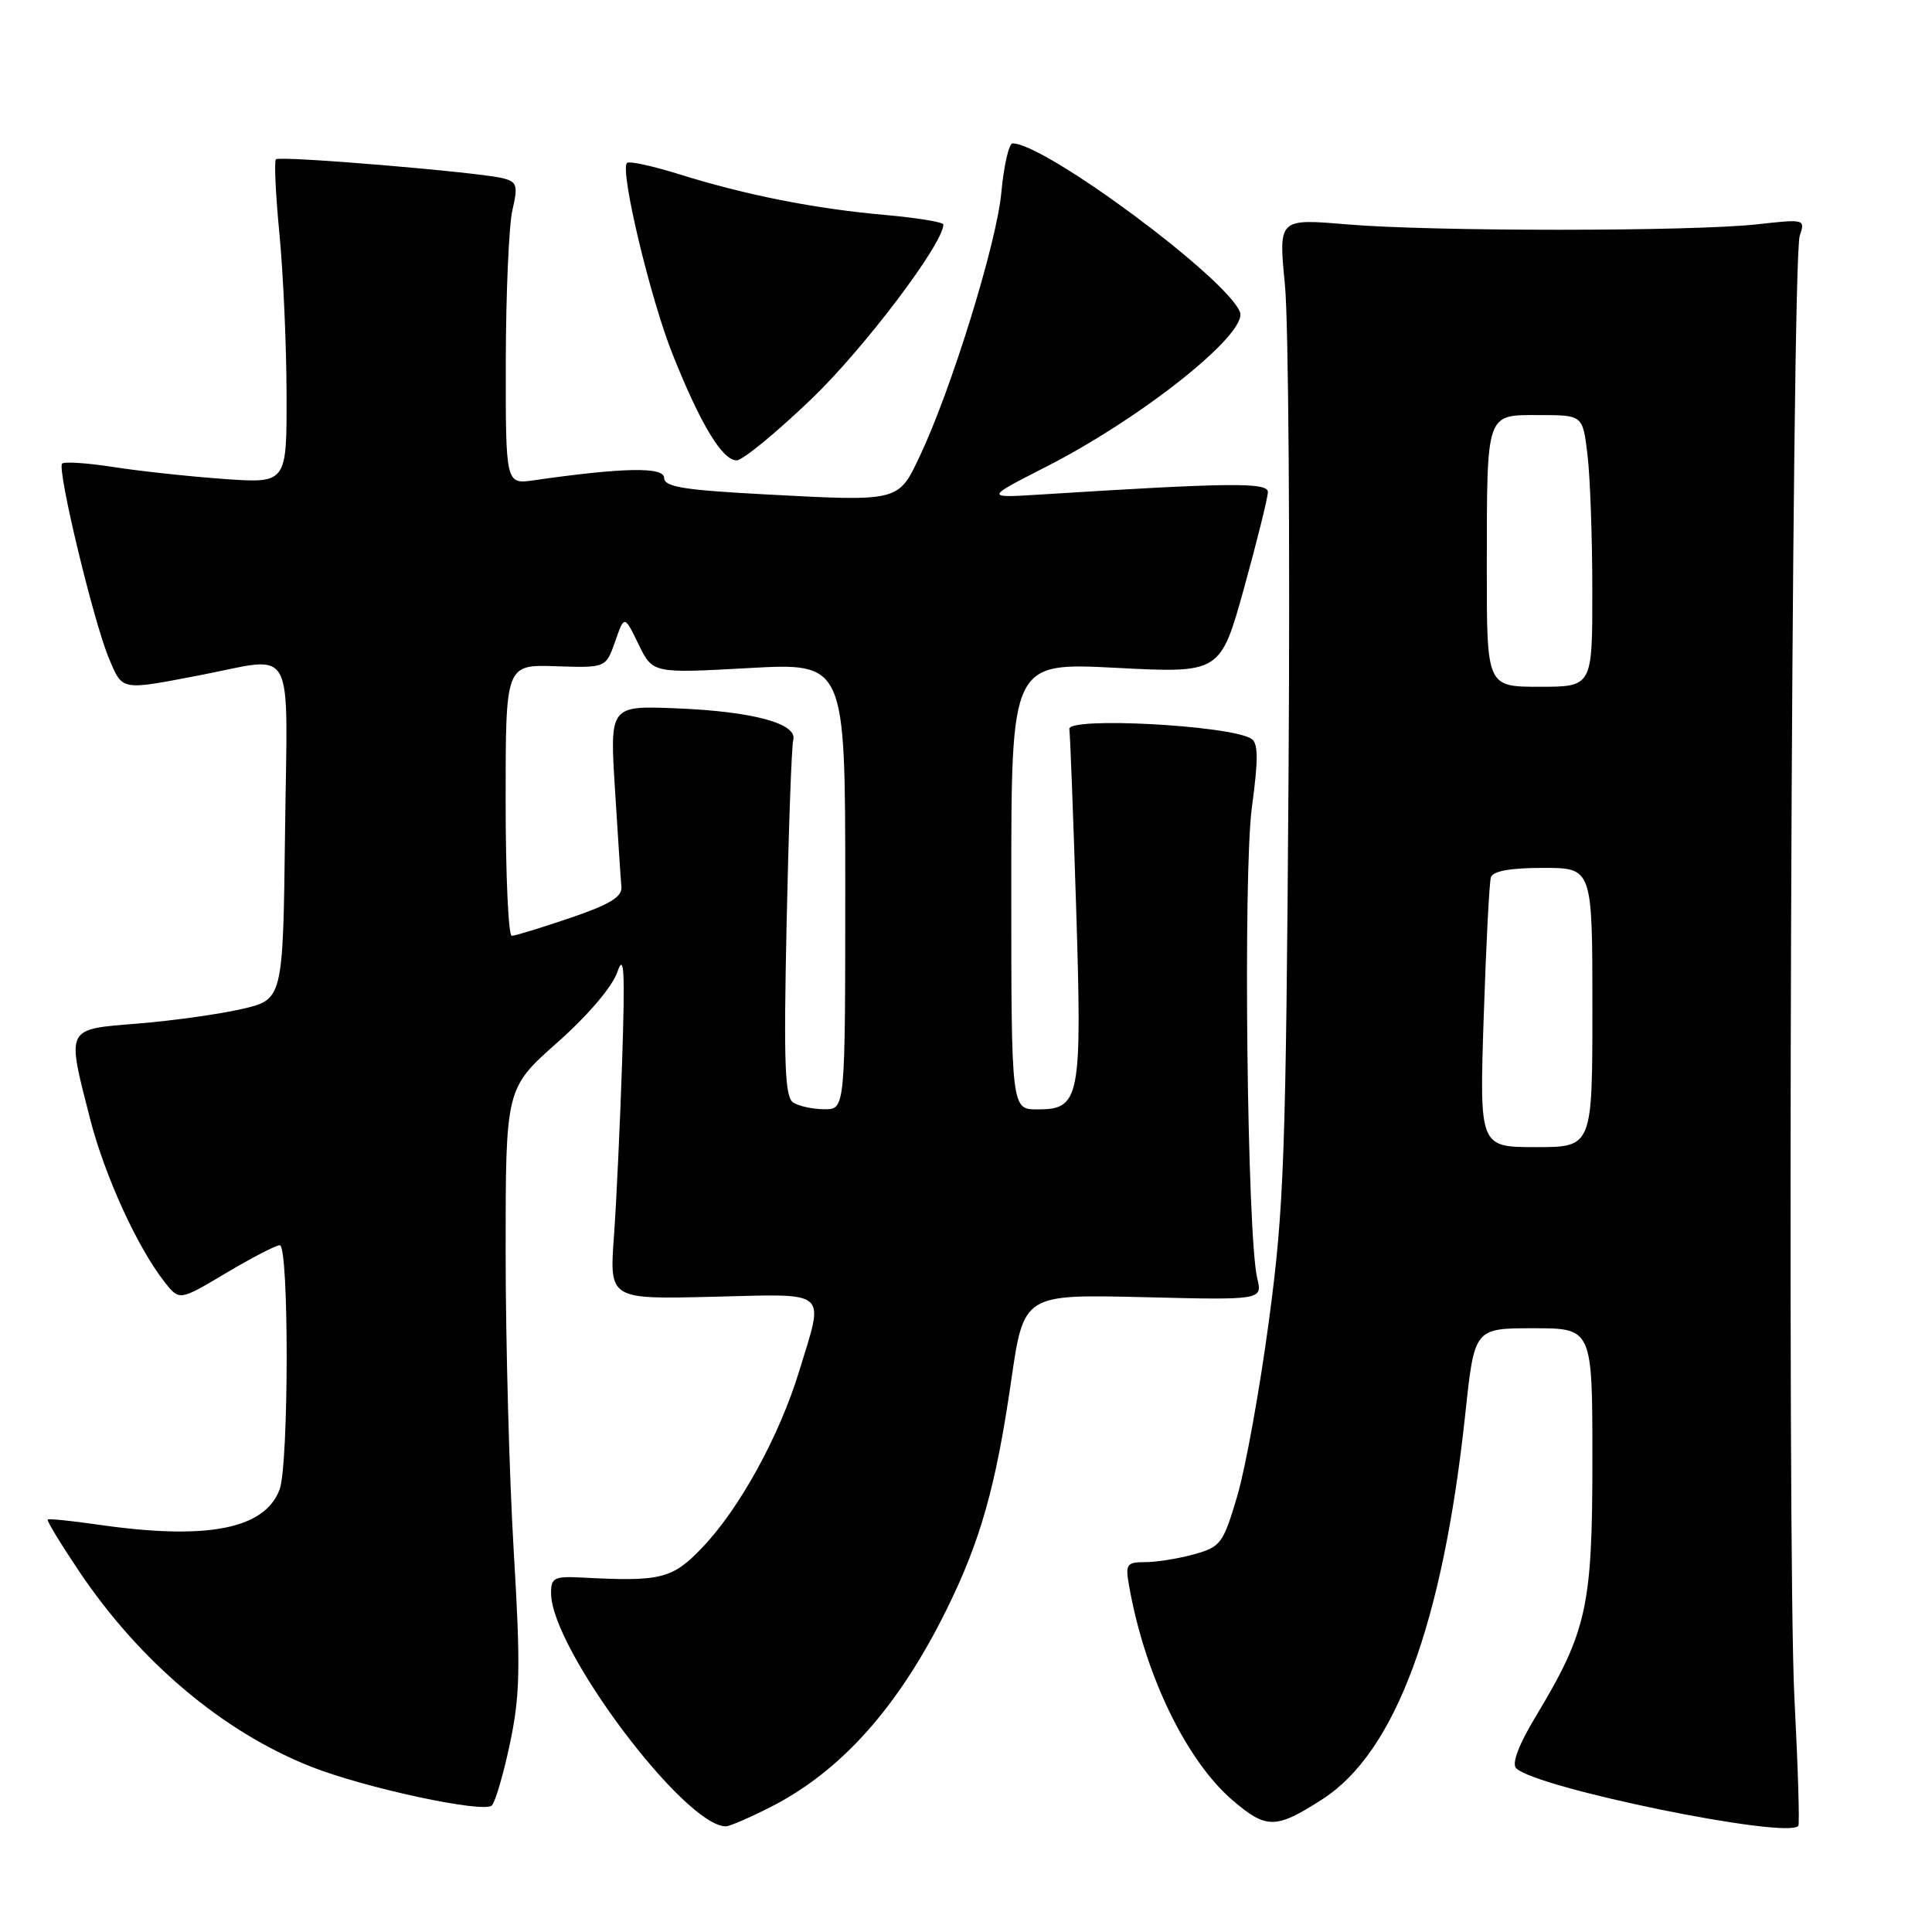 <?xml version="1.0" encoding="UTF-8" standalone="no"?>
<!DOCTYPE svg PUBLIC "-//W3C//DTD SVG 1.1//EN" "http://www.w3.org/Graphics/SVG/1.1/DTD/svg11.dtd" >
<svg xmlns="http://www.w3.org/2000/svg" xmlns:xlink="http://www.w3.org/1999/xlink" version="1.1" viewBox="0 0 256 256">
 <g >
 <path fill="currentColor"
d=" M 102.07 239.46 C 111.43 234.72 119.05 226.18 125.40 213.33 C 129.91 204.22 131.96 196.95 133.98 183.00 C 135.64 171.50 135.64 171.50 151.46 171.88 C 167.28 172.27 167.28 172.27 166.59 169.38 C 165.25 163.85 164.70 115.75 165.88 107.00 C 166.75 100.53 166.73 98.45 165.80 97.88 C 162.91 96.09 141.39 94.96 141.69 96.61 C 141.80 97.18 142.20 107.76 142.59 120.12 C 143.39 145.65 143.13 147.00 137.46 147.00 C 134.00 147.00 134.00 147.00 134.00 117.39 C 134.00 87.78 134.00 87.78 147.86 88.49 C 161.71 89.21 161.71 89.21 164.86 77.86 C 166.59 71.61 168.00 65.91 168.00 65.20 C 168.00 63.89 162.91 63.95 138.00 65.52 C 130.50 65.99 130.50 65.99 138.50 61.91 C 151.33 55.38 165.39 44.17 164.30 41.35 C 162.59 36.88 138.48 19.00 134.17 19.00 C 133.69 19.00 133.01 21.94 132.68 25.54 C 132.05 32.28 126.04 51.68 121.85 60.50 C 119.01 66.50 119.16 66.46 101.25 65.50 C 90.55 64.93 88.00 64.51 88.00 63.32 C 88.00 61.84 82.57 61.94 70.75 63.64 C 67.00 64.18 67.00 64.18 67.02 47.84 C 67.04 38.85 67.43 29.85 67.90 27.83 C 68.65 24.60 68.51 24.11 66.69 23.63 C 63.58 22.82 37.07 20.60 36.56 21.11 C 36.31 21.35 36.53 25.82 37.03 31.03 C 37.53 36.24 37.96 45.80 37.97 52.27 C 38.00 64.05 38.00 64.05 29.75 63.47 C 25.21 63.15 18.63 62.44 15.13 61.90 C 11.63 61.35 8.53 61.14 8.23 61.43 C 7.53 62.14 12.41 82.46 14.44 87.25 C 16.26 91.55 15.95 91.49 26.34 89.50 C 39.39 87.00 38.08 84.62 37.77 110.23 C 37.50 132.45 37.50 132.45 32.00 133.71 C 28.98 134.40 22.79 135.26 18.25 135.63 C 8.62 136.41 8.81 136.03 11.93 148.23 C 13.87 155.81 18.25 165.38 21.85 169.93 C 23.78 172.36 23.78 172.36 29.96 168.68 C 33.36 166.66 36.56 165.00 37.07 165.00 C 38.31 165.00 38.28 194.13 37.04 197.39 C 35.05 202.63 27.41 204.10 13.04 202.03 C 9.48 201.51 6.46 201.21 6.32 201.35 C 6.17 201.49 8.05 204.58 10.48 208.20 C 18.53 220.19 29.53 229.47 41.18 234.08 C 48.35 236.92 64.10 240.30 65.17 239.23 C 65.64 238.76 66.73 235.02 67.59 230.93 C 68.92 224.58 68.99 220.88 68.07 205.50 C 67.48 195.60 67.00 177.76 67.00 165.85 C 67.00 144.21 67.00 144.21 73.85 138.14 C 77.93 134.52 81.14 130.74 81.81 128.78 C 82.70 126.18 82.83 128.62 82.44 140.50 C 82.17 148.75 81.68 159.25 81.35 163.83 C 80.75 172.16 80.75 172.16 94.38 171.83 C 110.07 171.45 109.23 170.74 105.91 181.64 C 103.30 190.22 98.03 199.84 93.09 205.02 C 89.11 209.21 87.60 209.59 77.25 209.04 C 73.39 208.84 73.00 209.04 73.02 211.16 C 73.09 218.53 90.72 242.00 96.18 242.00 C 96.67 242.00 99.32 240.86 102.07 239.46 Z  M 175.25 238.39 C 184.90 232.17 191.20 215.16 194.17 187.25 C 195.37 176.00 195.37 176.00 203.18 176.00 C 211.00 176.00 211.00 176.00 211.00 193.46 C 211.00 212.92 210.28 216.17 203.47 227.48 C 201.22 231.22 200.29 233.69 200.90 234.30 C 203.54 236.94 236.93 243.76 238.29 241.93 C 238.47 241.69 238.24 234.07 237.77 225.00 C 236.76 205.34 237.38 34.49 238.47 31.25 C 239.22 29.03 239.15 29.02 232.87 29.72 C 224.31 30.68 189.71 30.69 178.45 29.73 C 169.40 28.96 169.40 28.96 170.26 37.73 C 170.73 42.55 170.95 71.70 170.74 102.50 C 170.39 153.30 170.15 160.03 168.14 175.00 C 166.93 184.07 165.04 194.52 163.95 198.21 C 162.08 204.53 161.76 204.97 158.23 205.95 C 156.18 206.52 153.27 206.99 151.78 206.99 C 149.25 207.00 149.09 207.24 149.63 210.25 C 151.72 221.98 157.20 233.30 163.34 238.56 C 167.82 242.39 169.06 242.38 175.25 238.39 Z  M 107.56 52.83 C 114.53 46.13 125.00 32.28 125.00 29.75 C 125.00 29.43 121.51 28.86 117.25 28.48 C 107.99 27.66 98.83 25.85 90.04 23.10 C 86.49 21.99 83.36 21.31 83.08 21.59 C 82.11 22.56 86.16 39.54 89.14 46.99 C 92.83 56.23 95.71 61.00 97.61 61.00 C 98.40 61.00 102.88 57.32 107.56 52.83 Z  M 105.12 146.10 C 103.99 145.38 103.83 141.10 104.23 122.36 C 104.50 109.79 104.89 98.85 105.11 98.05 C 105.70 95.88 99.78 94.27 89.65 93.86 C 80.79 93.50 80.79 93.50 81.49 104.63 C 81.87 110.75 82.25 116.55 82.34 117.51 C 82.46 118.84 80.79 119.85 75.56 121.63 C 71.74 122.93 68.25 124.00 67.81 124.00 C 67.36 124.00 67.00 115.91 67.00 106.03 C 67.00 88.06 67.00 88.06 73.64 88.28 C 80.28 88.50 80.28 88.50 81.51 85.00 C 82.73 81.50 82.73 81.50 84.61 85.37 C 86.48 89.23 86.48 89.23 99.24 88.52 C 112.00 87.82 112.00 87.82 112.00 117.41 C 112.00 147.00 112.00 147.00 109.25 146.98 C 107.74 146.98 105.88 146.58 105.12 146.10 Z  M 196.60 134.75 C 196.91 125.26 197.34 116.94 197.55 116.25 C 197.81 115.42 200.12 115.00 204.47 115.00 C 211.00 115.00 211.00 115.00 211.00 133.50 C 211.00 152.00 211.00 152.00 203.52 152.00 C 196.03 152.00 196.03 152.00 196.60 134.75 Z  M 197.01 75.25 C 197.03 54.42 196.83 55.00 203.98 55.00 C 209.72 55.00 209.72 55.00 210.35 60.25 C 210.70 63.14 210.99 71.24 210.99 78.25 C 211.00 91.00 211.00 91.00 204.00 91.00 C 197.00 91.00 197.00 91.00 197.01 75.25 Z "/>
</g>
</svg>